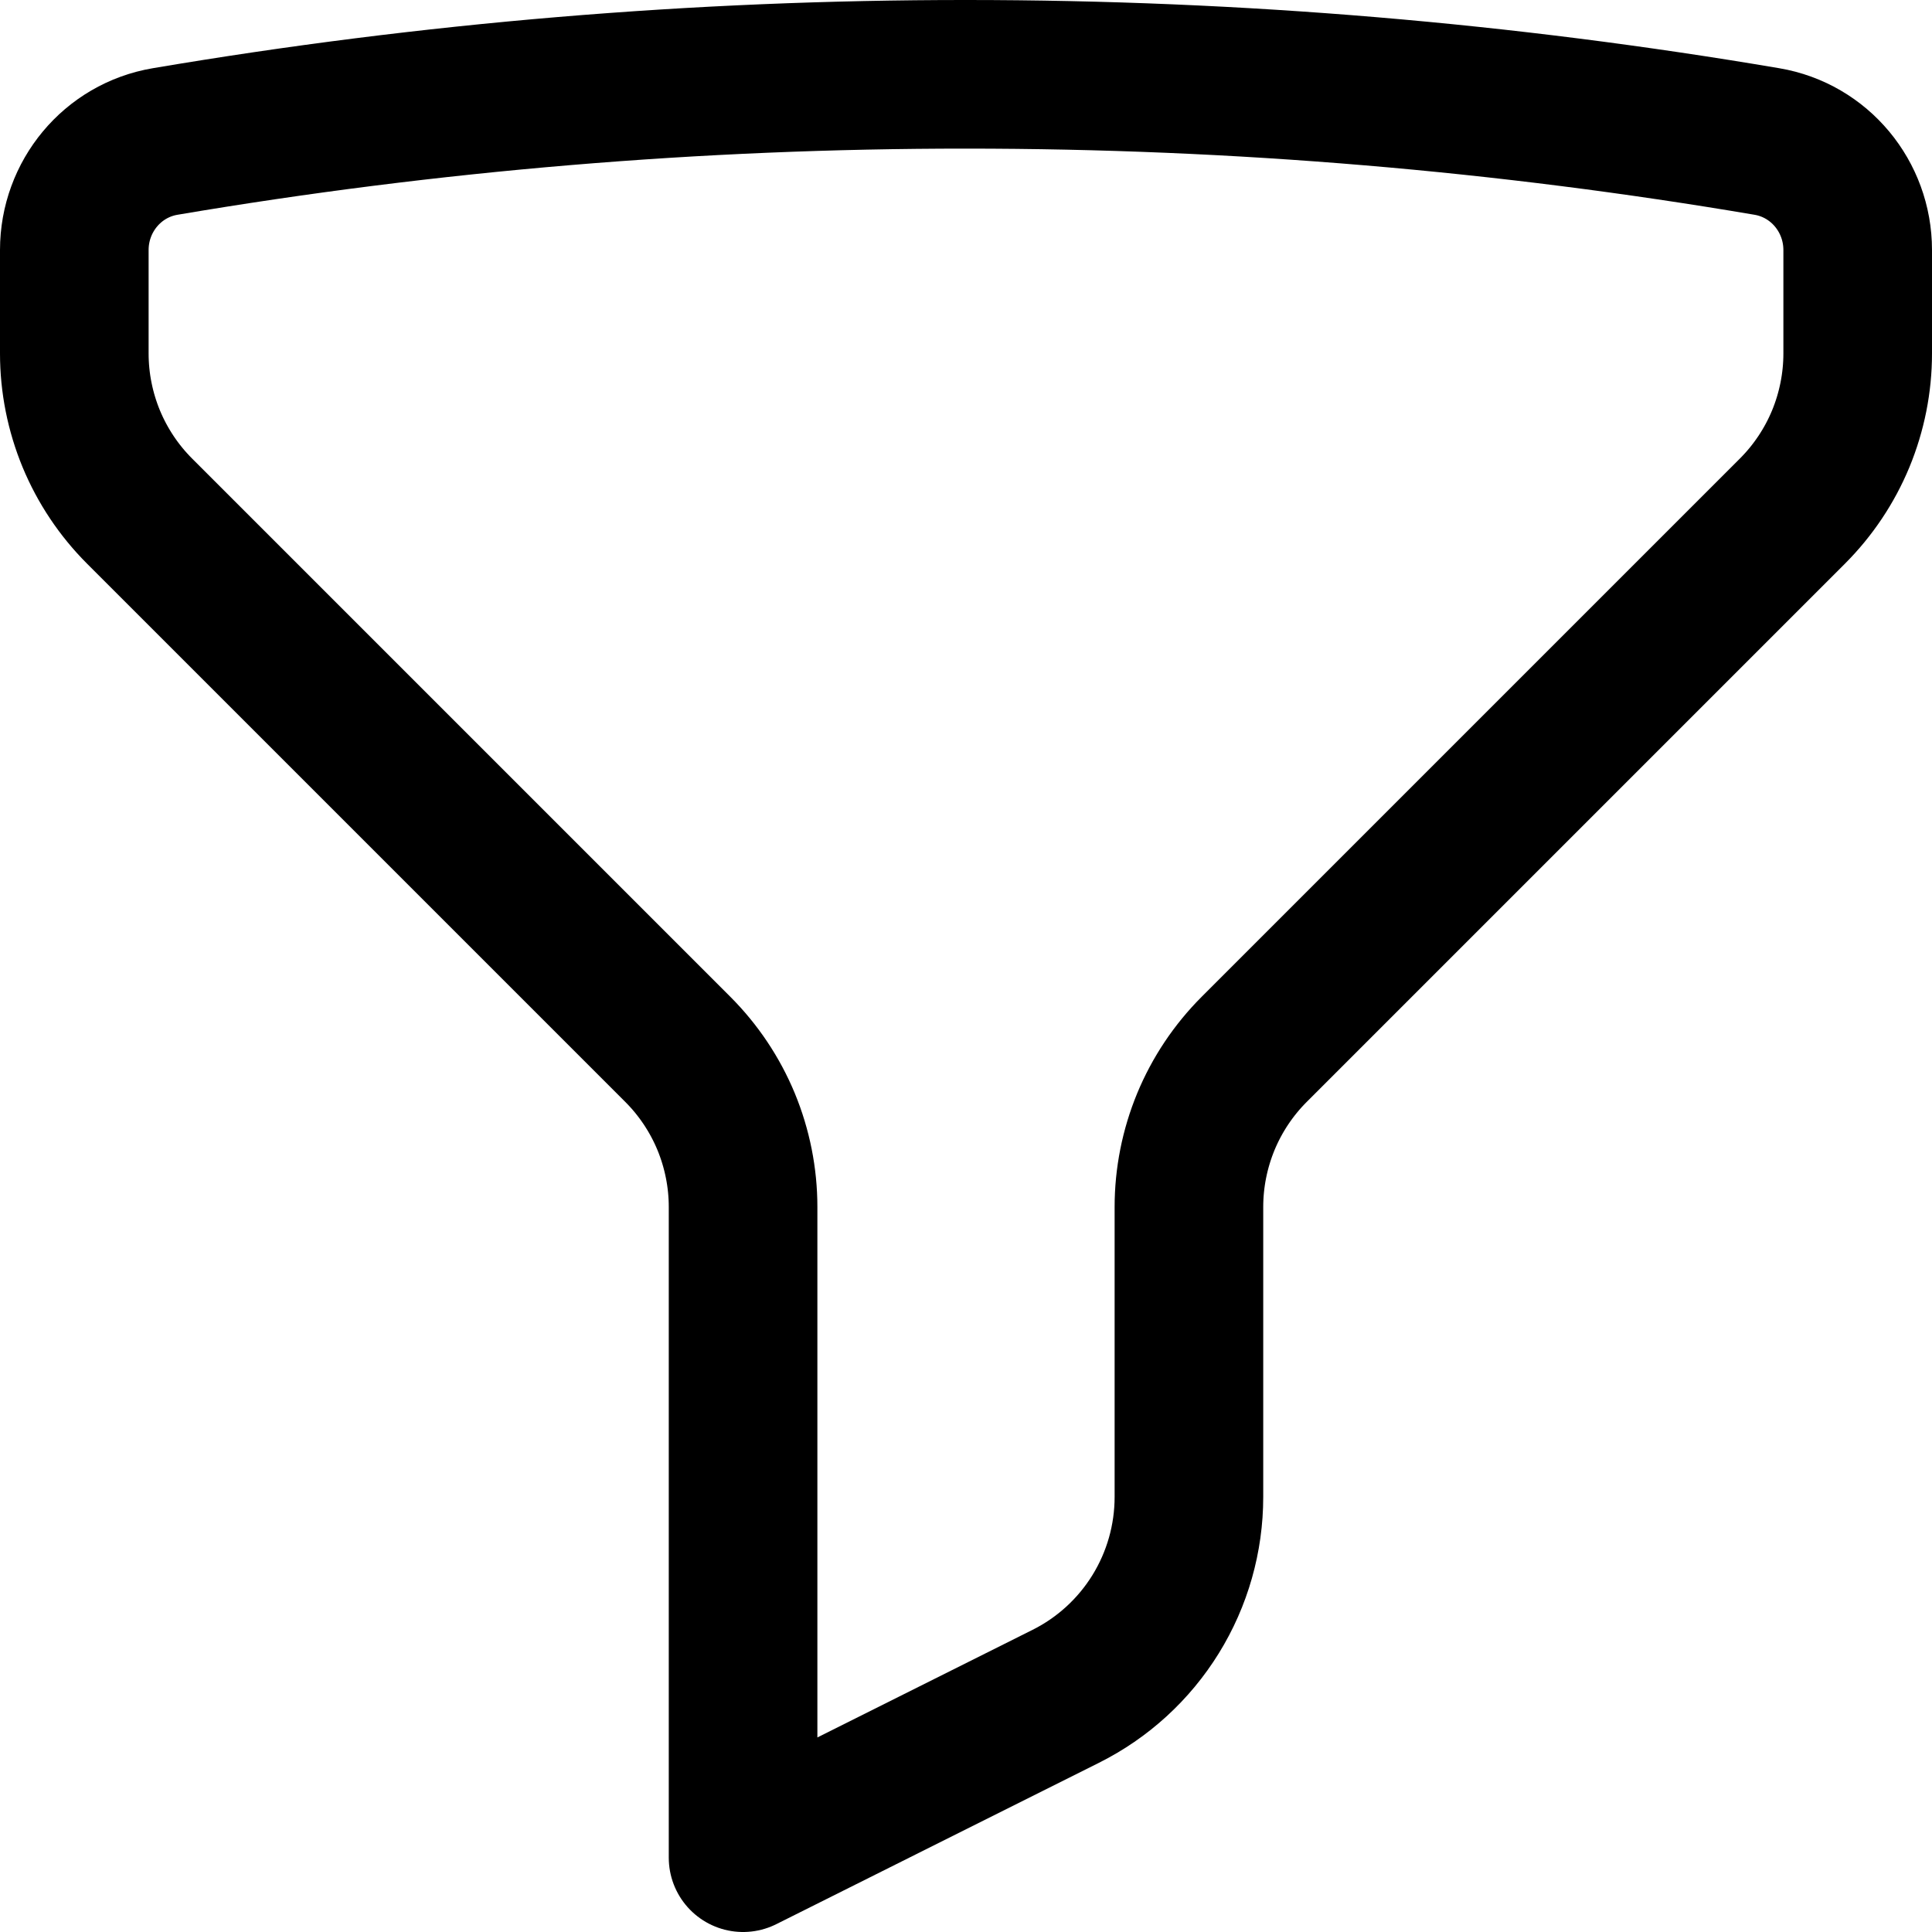 <svg width="26" height="26" viewBox="0 0 26 26" fill="none" xmlns="http://www.w3.org/2000/svg">
<path id="Vector" d="M13 1C16.673 1 20.273 1.309 23.777 1.904C24.488 2.024 25 2.645 25 3.365V4.757C25 5.151 24.922 5.541 24.772 5.905C24.621 6.269 24.4 6.6 24.121 6.879L16.879 14.121C16.6 14.4 16.379 14.731 16.228 15.095C16.078 15.459 16 15.849 16 16.243V20.145C16 20.703 15.845 21.249 15.552 21.723C15.259 22.197 14.84 22.58 14.341 22.829L10 25V16.243C10 15.849 9.922 15.459 9.772 15.095C9.621 14.731 9.4 14.4 9.121 14.121L1.879 6.879C1.6 6.6 1.379 6.269 1.228 5.905C1.078 5.541 1 5.151 1 4.757V3.365C1 2.645 1.512 2.024 2.223 1.904C5.783 1.301 9.389 0.999 13 1Z" stroke="black" stroke-width="2" stroke-linecap="round" stroke-linejoin="round"/>
</svg>
